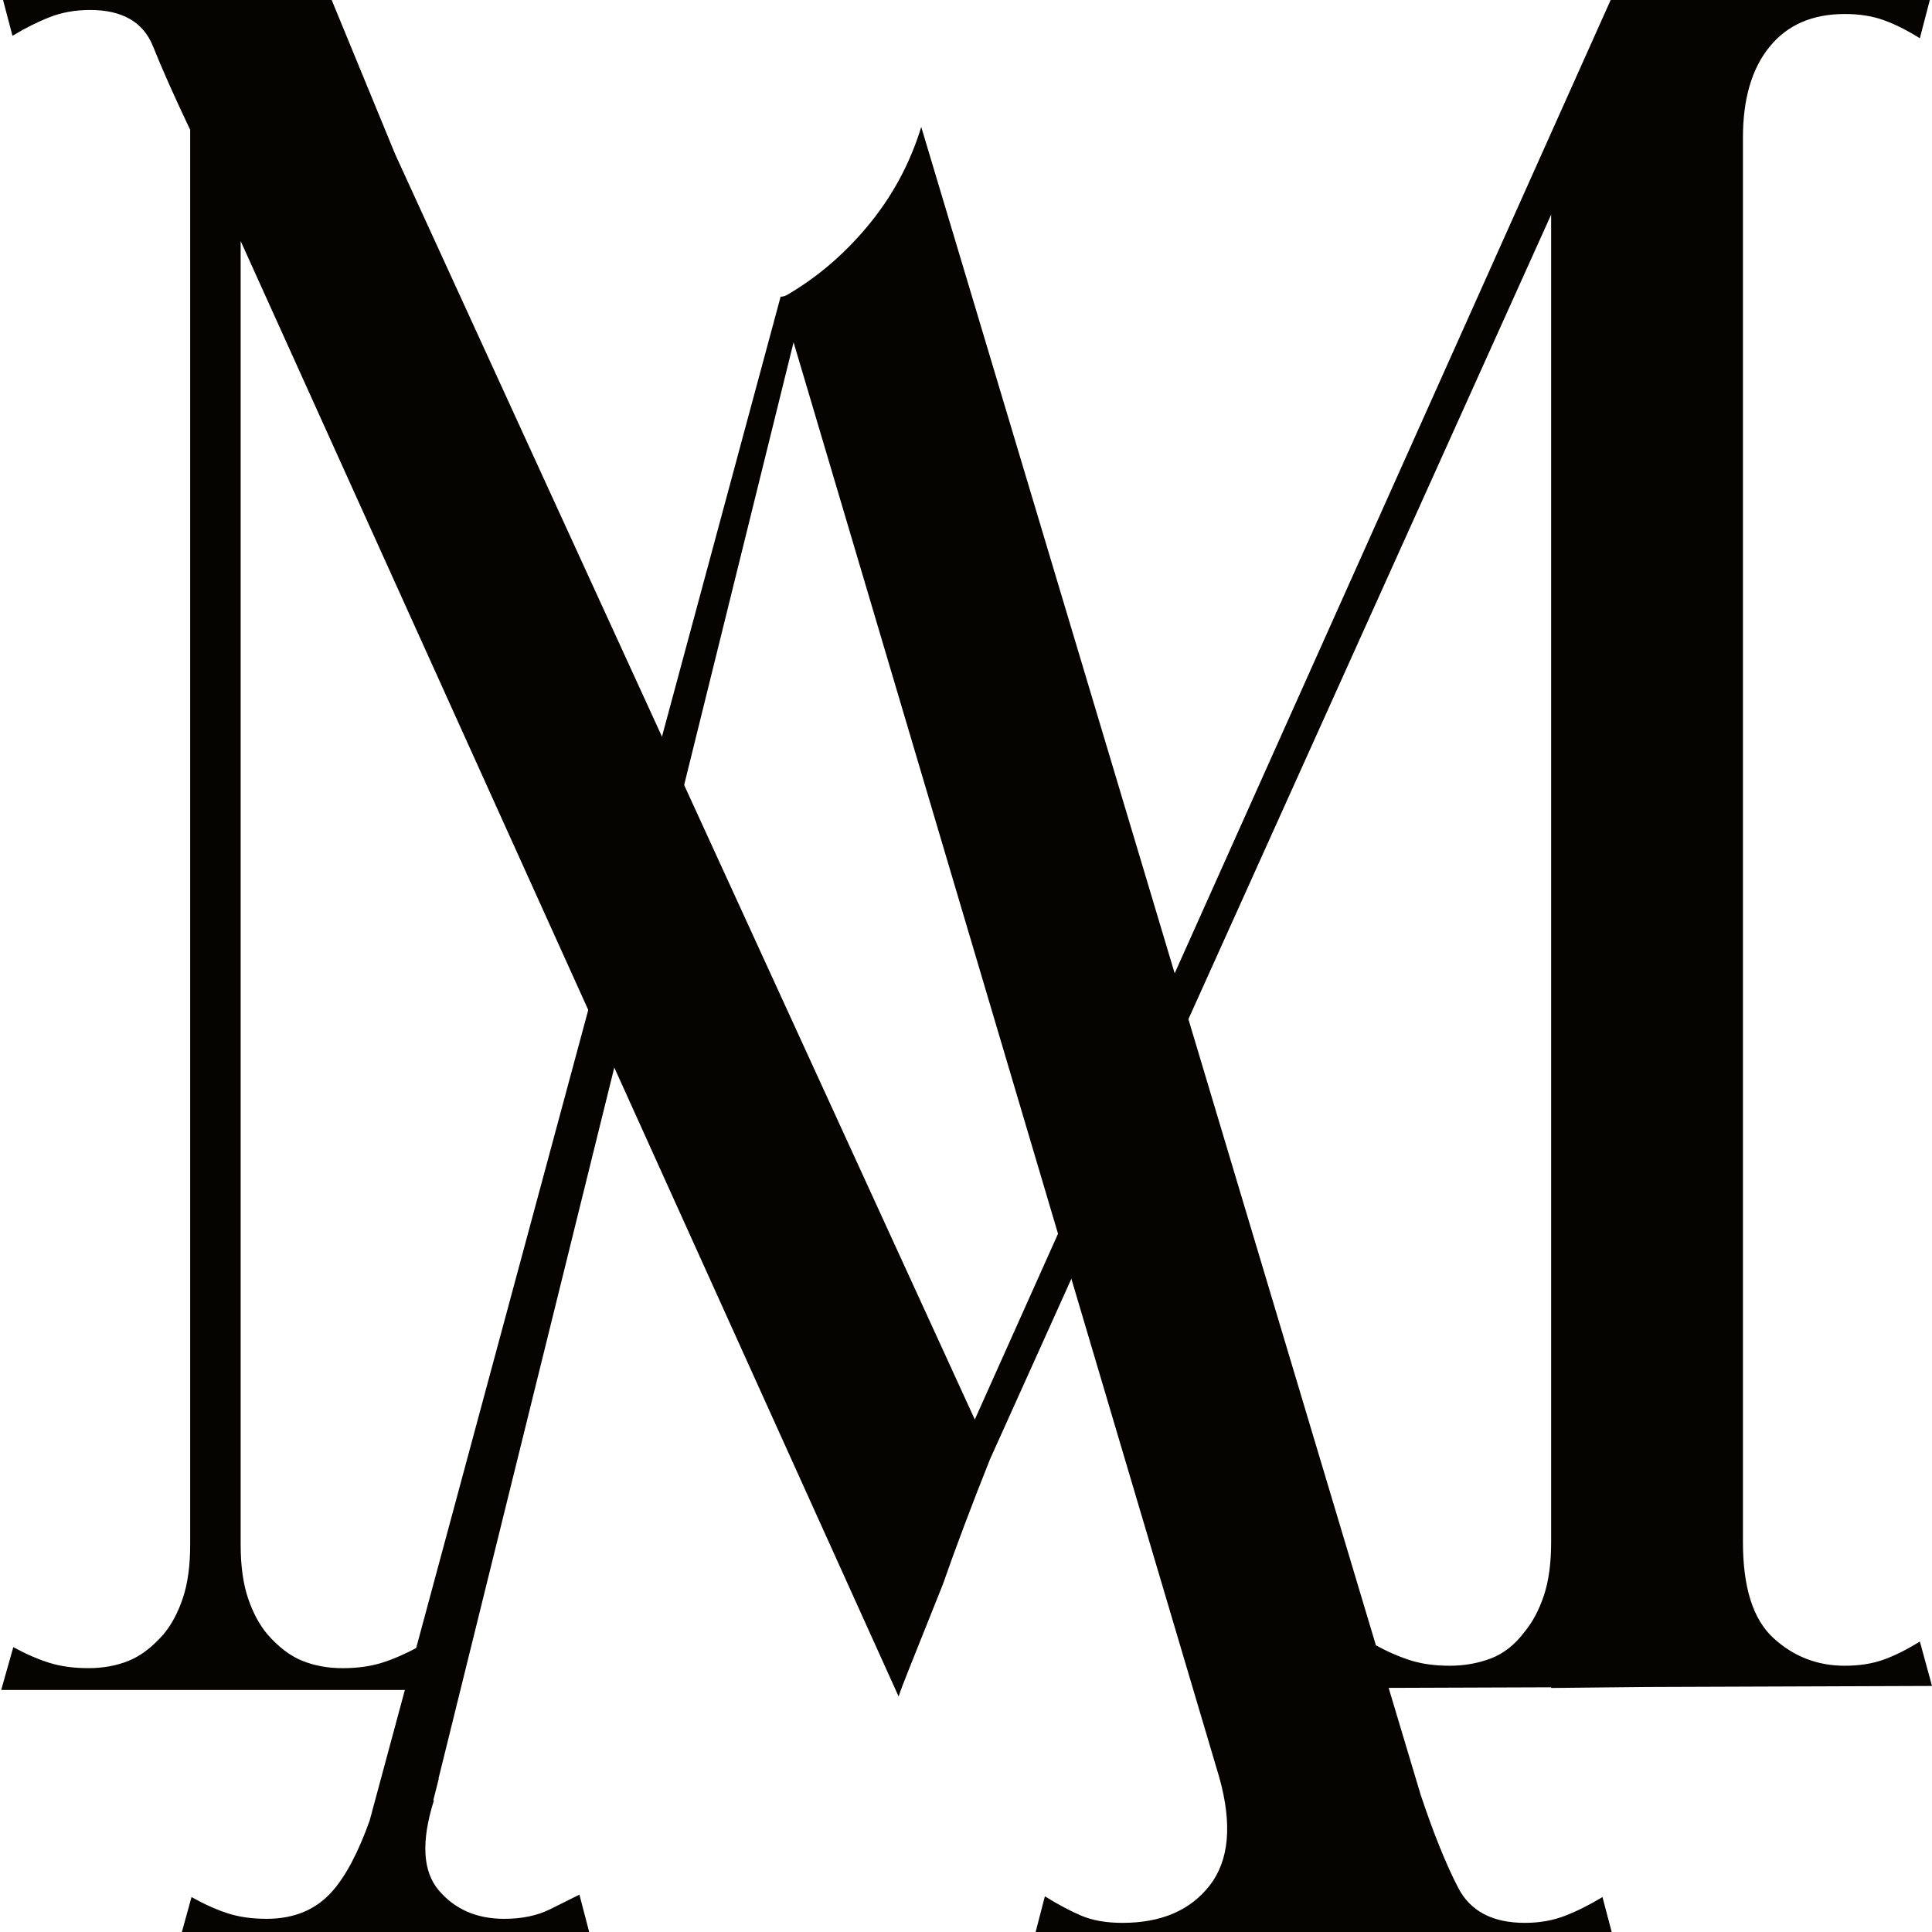 <svg width="200" height="200" viewBox="0 0 200 200" fill="none" xmlns="http://www.w3.org/2000/svg">
<g clip-path="url(#clip0_274_7164)">
<path d="M198.744 169.929C197.404 170.765 196.148 171.392 194.978 171.81C193.807 172.228 192.469 172.437 190.966 172.437C188.121 172.437 185.655 171.478 183.565 169.552C181.474 167.627 180.429 164.327 180.429 159.642V14.243C180.429 10.232 181.347 7.096 183.188 4.837C185.028 2.579 187.62 1.45 190.964 1.45C192.467 1.45 193.805 1.659 194.976 2.077C196.146 2.495 197.402 3.123 198.742 3.959L199.996 -0.849L180.429 -0.719V-0.849L170.494 -0.661L167.116 -0.849L100.912 146.948L40.922 15.997L33.901 -1.058H24.913H19.687H0.038L1.292 3.708C2.628 2.897 3.924 2.251 5.178 1.764C6.432 1.277 7.81 1.032 9.319 1.032C12.664 1.032 14.835 2.286 15.839 4.795C16.765 7.109 18.046 9.993 19.687 13.442V159.897C19.687 162.073 19.436 163.911 18.936 165.414C18.433 166.919 17.768 168.173 16.932 169.176C15.759 170.516 14.547 171.436 13.293 171.935C12.039 172.439 10.657 172.686 9.154 172.686C7.649 172.686 6.309 172.506 5.141 172.144C3.968 171.783 2.714 171.237 1.378 170.512L0.124 174.943H19.687H19.896H24.704H24.913H44.514L43.259 170.512C41.917 171.237 40.659 171.783 39.486 172.144C38.314 172.506 36.974 172.688 35.469 172.688C33.959 172.688 32.576 172.439 31.322 171.937C30.063 171.438 28.849 170.516 27.676 169.178C26.84 168.175 26.171 166.921 25.667 165.416C25.163 163.913 24.913 162.075 24.913 159.899V24.954L93.027 175.625C93.157 175.188 93.512 174.239 94.102 172.774C95.105 170.265 96.273 167.335 97.613 163.99C98.92 160.24 100.544 155.932 102.482 151.068L160.573 22.217V159.644C160.573 161.82 160.323 163.658 159.823 165.165C159.319 166.67 158.654 167.924 157.825 168.923C156.821 170.263 155.653 171.183 154.319 171.687C152.986 172.19 151.568 172.437 150.067 172.437C148.567 172.437 147.233 172.257 146.067 171.896C144.898 171.534 143.646 170.988 142.315 170.263L141.065 174.738L160.575 174.669V174.738L170.49 174.634L200.001 174.529L198.744 169.929Z" fill="#050401"/>
<path d="M116.195 199.054C114.522 199.054 113.097 198.806 111.926 198.305C110.757 197.806 109.502 197.139 108.166 196.304L106.911 201.143H167.143L165.888 196.385C164.547 197.195 163.251 197.842 161.996 198.328C160.741 198.814 159.359 199.054 157.855 199.054C154.509 199.054 152.208 197.844 150.953 195.426C149.699 193.007 148.402 189.796 147.065 185.792L95.367 13.143C94.193 16.98 92.311 20.442 89.716 23.528C87.29 26.413 84.537 28.75 81.457 30.541C81.26 30.655 81.037 30.714 80.809 30.714L38.26 188.484C37.084 191.77 35.792 194.215 34.38 195.805C32.707 197.694 30.448 198.635 27.606 198.635C26.1 198.635 24.76 198.449 23.591 198.071C22.417 197.696 21.163 197.132 19.826 196.383L18.571 200.932L31.87 200.723L41.158 200.932L41.198 200.774L61.235 200.932L59.981 196.133C59.311 196.465 58.307 196.968 56.967 197.635C55.626 198.303 54.039 198.637 52.199 198.637C49.356 198.637 47.098 197.656 45.425 195.693C43.752 193.729 43.582 190.622 44.92 186.372L44.852 186.374L45.425 184.119L45.391 184.131L82.151 35.433L126.233 184.041C127.574 188.88 127.237 192.592 125.229 195.179C123.222 197.763 120.208 199.054 116.195 199.054Z" fill="#050401"/>
</g>
<defs>
<clipPath id="clip0_274_7164">
<rect width="200" height="200" fill="white"/>
</clipPath>
</defs>
</svg>
